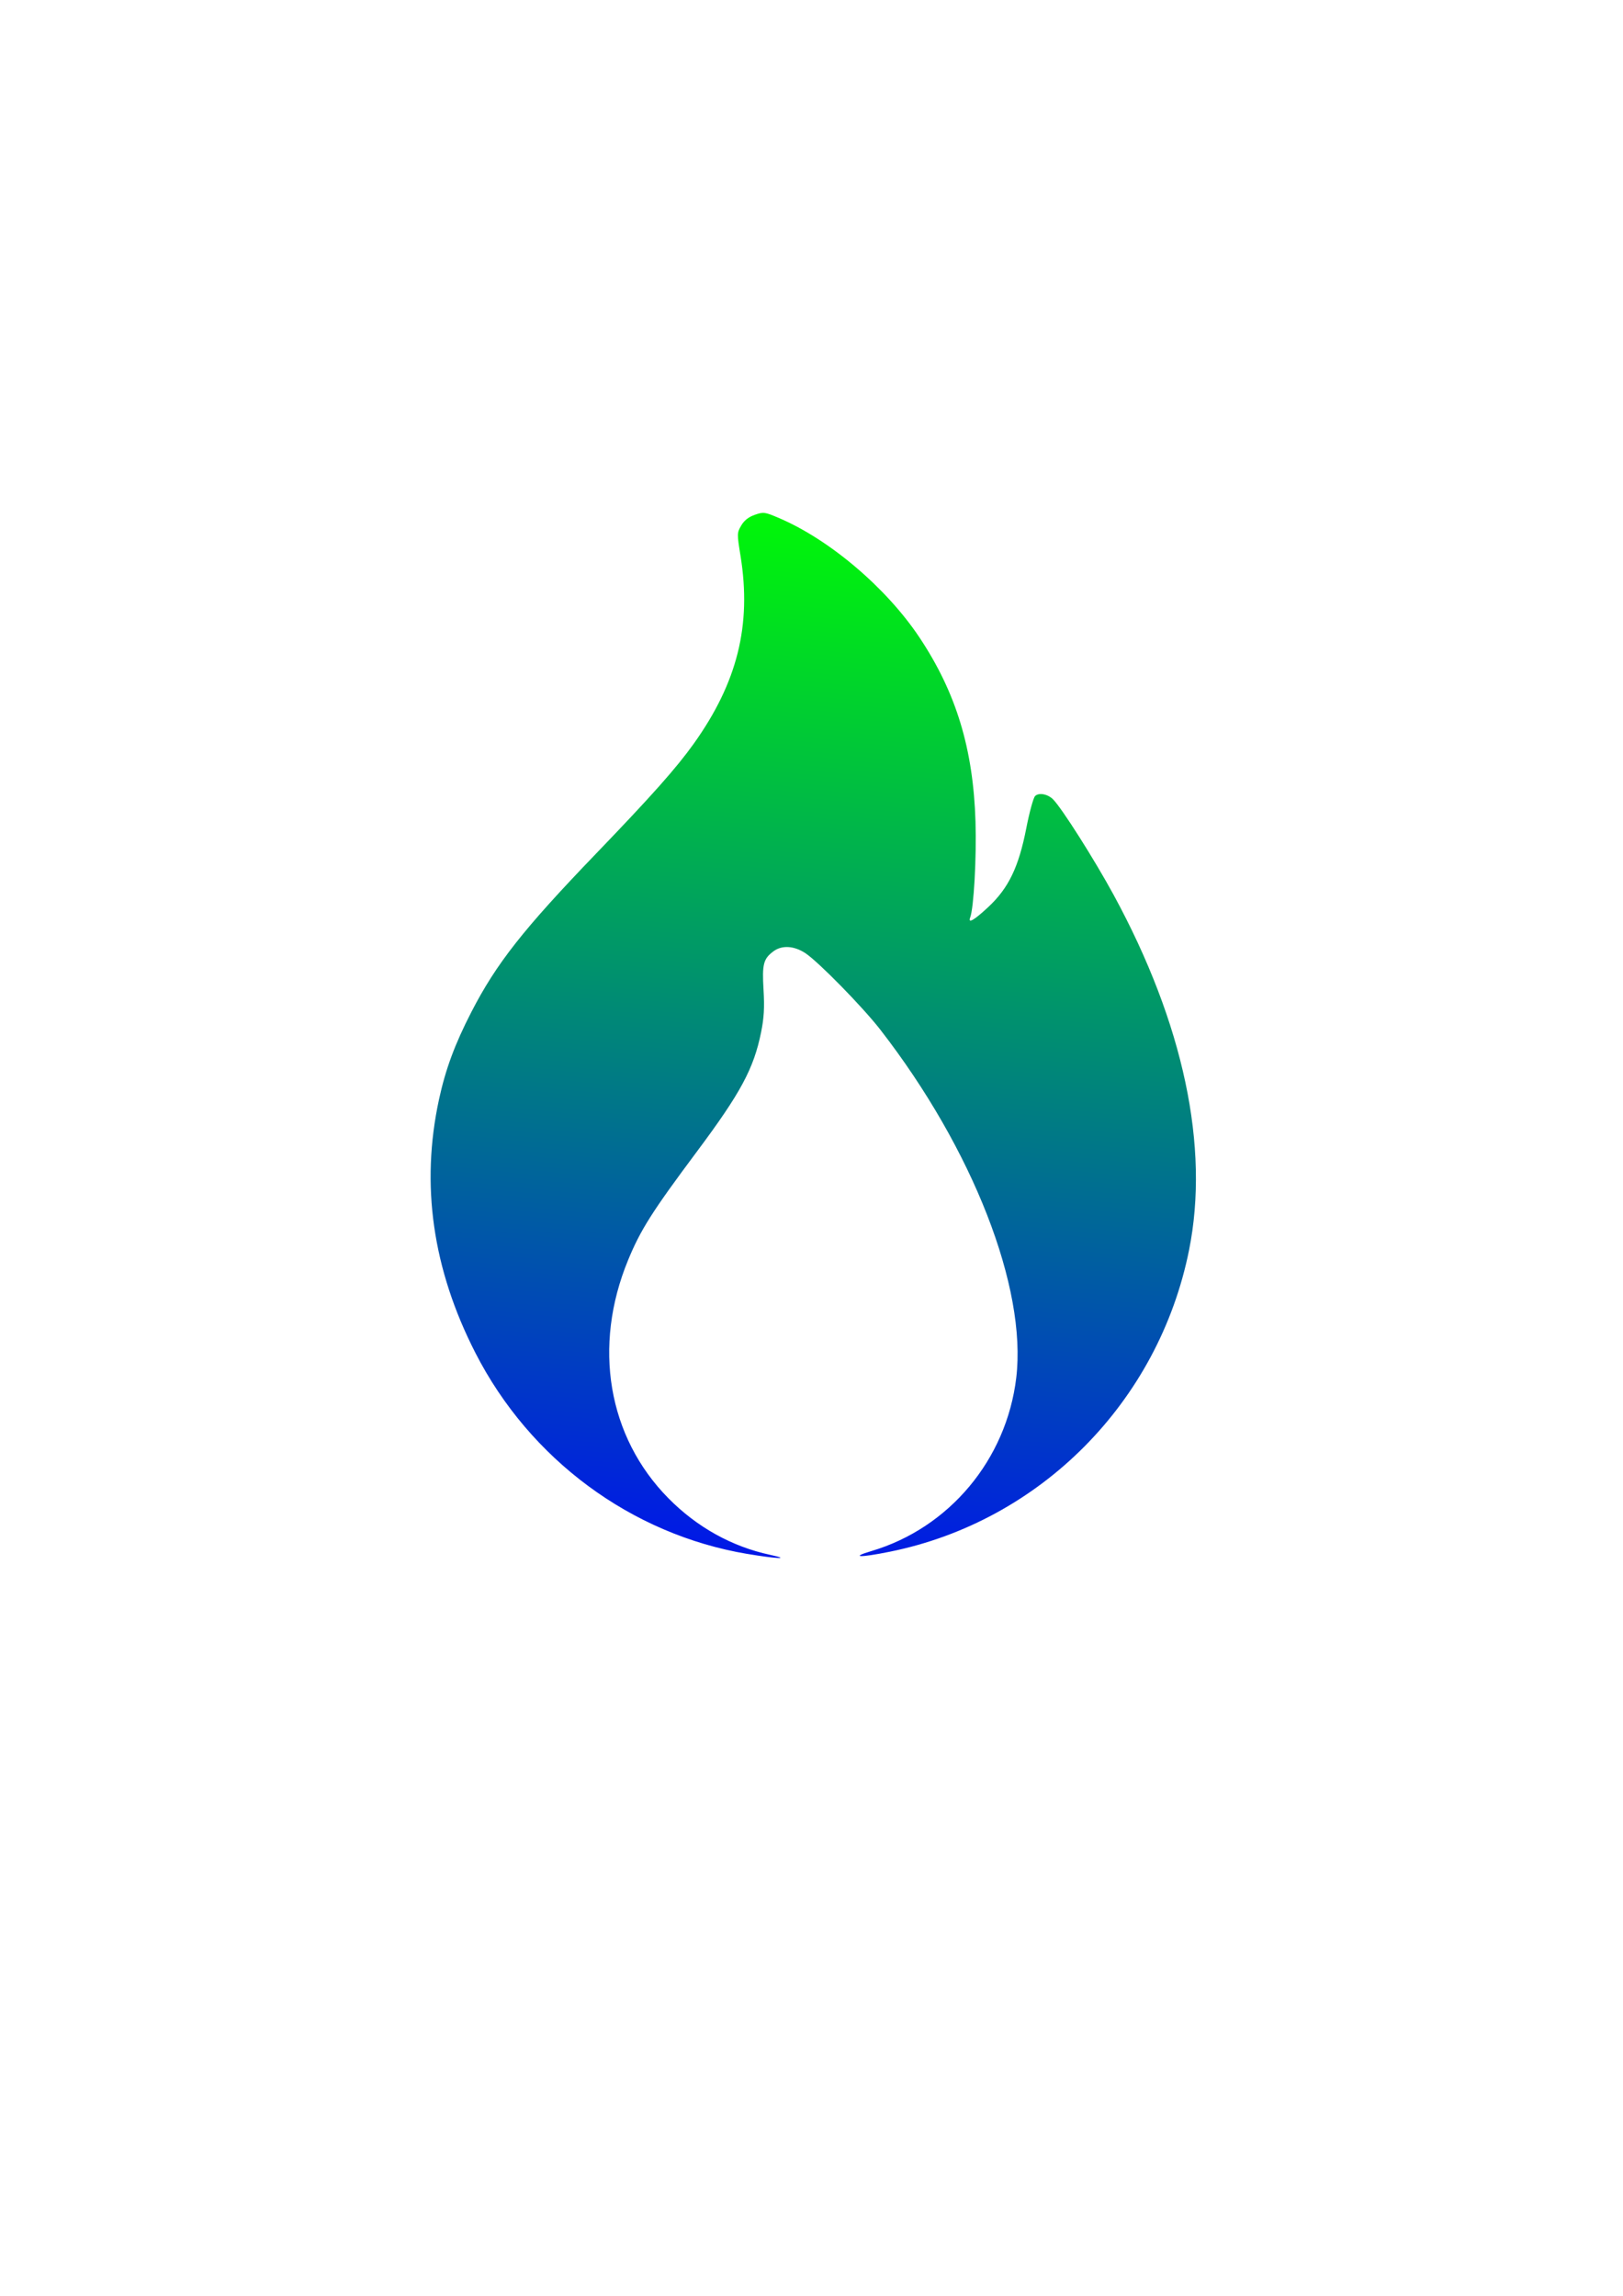 <?xml version="1.0" encoding="UTF-8" standalone="no"?>
<svg
   xmlns:dc="http://purl.org/dc/elements/1.1/"
   xmlns:cc="http://creativecommons.org/ns#"
   xmlns:rdf="http://www.w3.org/1999/02/22-rdf-syntax-ns#"
   xmlns:svg="http://www.w3.org/2000/svg"
   xmlns="http://www.w3.org/2000/svg"
   xmlns:xlink="http://www.w3.org/1999/xlink"
   width="210mm"
   height="297mm"
   viewBox="0 0 210 297"
   version="1.1"
   id="svg8">
  <defs
     id="defs2">
    <linearGradient
       id="linearGradient853">
      <stop
         style="stop-color:#0000ff;stop-opacity:1"
         offset="0"
         id="stop849" />
      <stop
         style="stop-color:#00ff00;stop-opacity:1"
         offset="1"
         id="stop851" />
    </linearGradient>
    <linearGradient
       xlink:href="#linearGradient853"
       id="linearGradient881"
       x1="144.987"
       y1="295.053"
       x2="159.569"
       y2="155.602"
       gradientUnits="userSpaceOnUse"
       gradientTransform="matrix(1.091,0,0,1.091,-55.356,-105.758)" />
  </defs>
  <g
     id="layer1">
    <path
       style="fill:url(#linearGradient881);fill-opacity:1;stroke-width:0.289"
       d="m 96.671,201.021 c -14.995,-2.525 -28.11,-12.224 -35.158,-26.002 -5.537,-10.825 -7.105,-21.738 -4.71,-32.791 0.846,-3.905 2.045,-7.145 4.183,-11.3 3.23,-6.279 6.716,-10.707 16.126,-20.486 7.18,-7.462 10.377,-11.056 12.622,-14.191 5.671,-7.92 7.534,-15.369 6.084,-24.327 -0.466,-2.88 -0.464,-2.99 0.086,-3.935 0.382,-0.658 0.949,-1.106 1.752,-1.387 1.129,-0.395 1.281,-0.375 3.107,0.401 6.572,2.793 13.938,9.05 18.212,15.47 4.742,7.123 6.957,14.405 7.245,23.814 0.143,4.679 -0.22,11.188 -0.692,12.419 -0.316,0.824 0.538,0.325 2.358,-1.377 2.621,-2.452 3.925,-5.162 4.908,-10.198 0.402,-2.059 0.913,-3.926 1.136,-4.149 0.479,-0.479 1.632,-0.267 2.326,0.427 1.129,1.129 5.363,7.806 7.844,12.37 9.035,16.622 12.429,32.609 9.752,45.942 -3.947,19.659 -19.238,35.075 -38.7,39.015 -3.918,0.793 -5.208,0.751 -2.407,-0.079 10.079,-2.986 17.479,-11.832 18.747,-22.411 1.396,-11.642 -5.609,-29.591 -17.566,-45.012 -2.306,-2.974 -8.081,-8.866 -9.751,-9.948 -1.455,-0.943 -3.007,-1.028 -4.091,-0.224 -1.309,0.972 -1.487,1.66 -1.29,4.985 0.136,2.302 0.06,3.628 -0.314,5.482 -0.952,4.715 -2.637,7.848 -8.322,15.465 -5.783,7.749 -7.267,10.089 -8.882,14.001 -4.612,11.173 -2.631,22.892 5.212,30.832 3.699,3.745 8.218,6.256 13.171,7.319 2.81,0.603 0.853,0.52 -2.987,-0.127 z"
       id="path871" />
  </g>
</svg>
